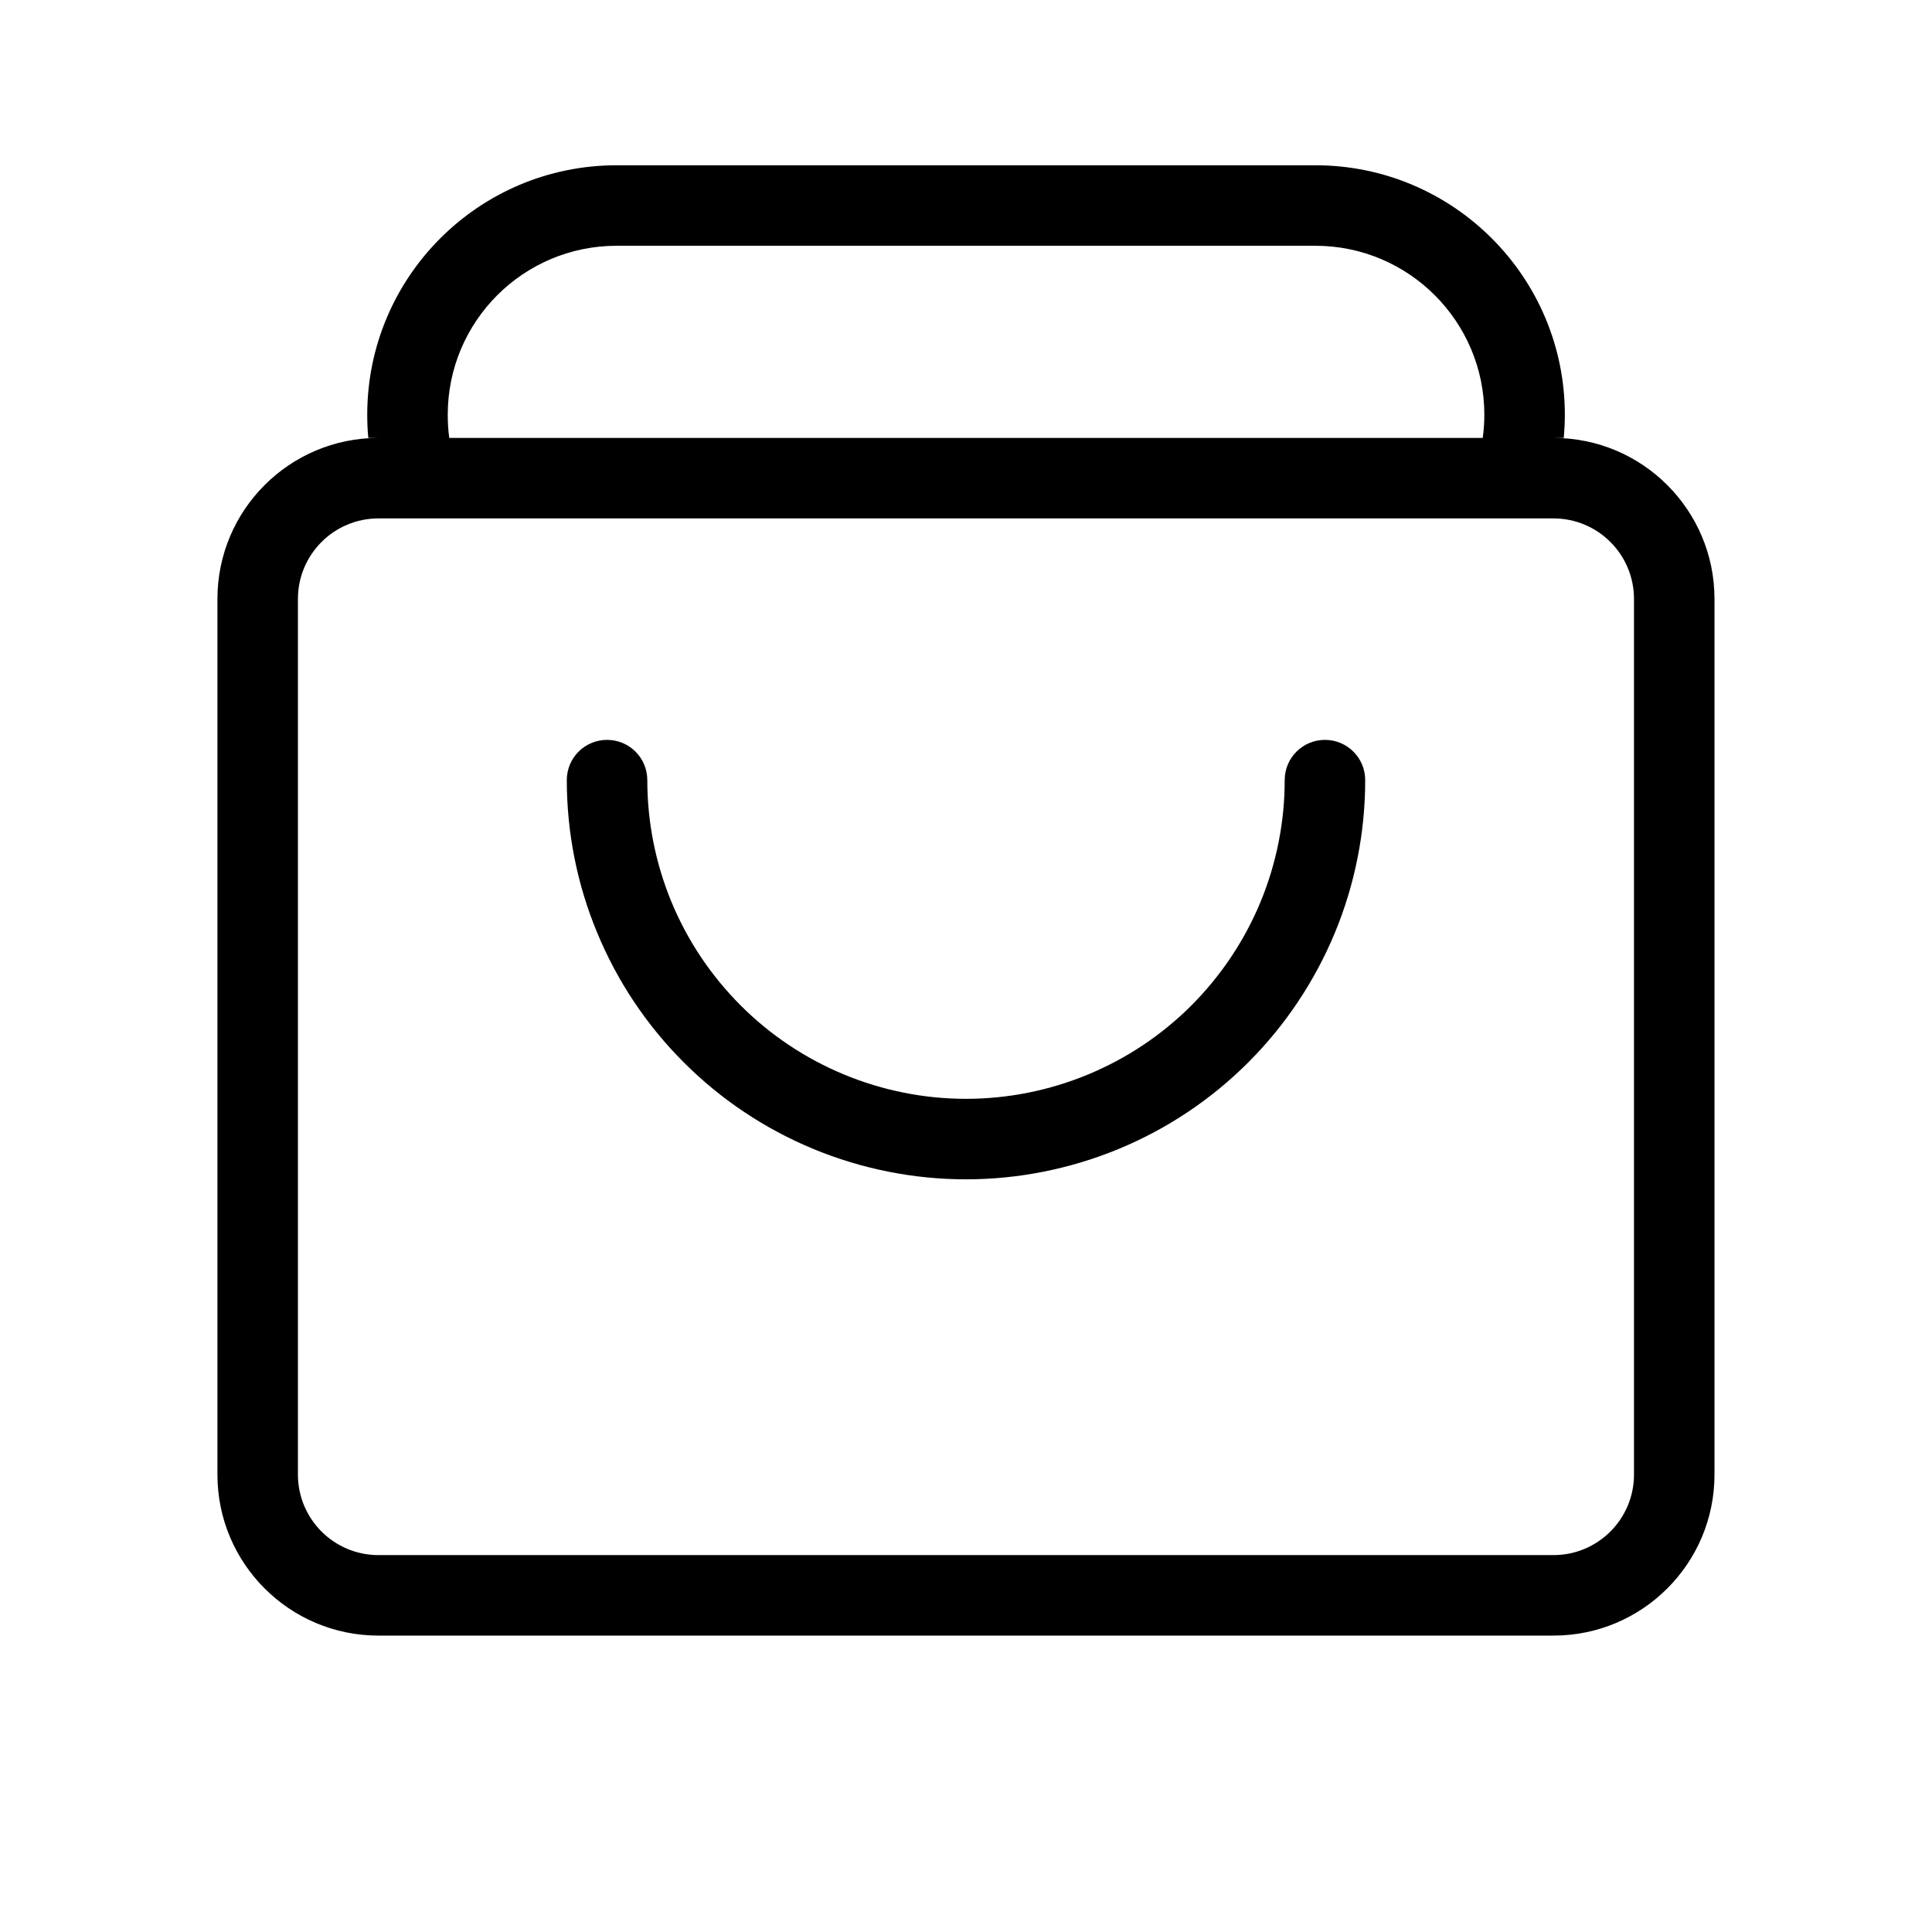 <svg width="24" height="24" viewBox="0 0 24 24" fill="none" xmlns="http://www.w3.org/2000/svg">
<path fill-rule="evenodd" clip-rule="evenodd" d="M16.339 3.053H7.661C6.501 3.053 5.562 3.993 5.562 5.152C5.562 5.25 5.568 5.346 5.581 5.44H18.419C18.432 5.346 18.439 5.25 18.439 5.152C18.439 3.993 17.499 3.053 16.339 3.053ZM19.298 5.44C20.402 5.44 21.298 6.336 21.298 7.44V18.318C21.298 19.422 20.402 20.318 19.298 20.318H4.701C3.597 20.318 2.701 19.422 2.701 18.318V7.44C2.701 6.336 3.597 5.44 4.701 5.44H4.575C4.566 5.346 4.562 5.249 4.562 5.152C4.562 3.44 5.949 2.053 7.661 2.053H16.339C18.051 2.053 19.439 3.44 19.439 5.152C19.439 5.249 19.434 5.346 19.426 5.44H19.298ZM19.298 6.44H4.701C4.149 6.44 3.701 6.888 3.701 7.44V18.318C3.701 18.87 4.149 19.318 4.701 19.318H19.298C19.85 19.318 20.298 18.87 20.298 18.318V7.44C20.298 6.888 19.85 6.44 19.298 6.44ZM7.541 9.191C7.817 9.191 8.041 9.414 8.041 9.691C8.041 10.21 8.143 10.725 8.342 11.206C8.541 11.686 8.833 12.122 9.201 12.49C9.568 12.858 10.005 13.149 10.485 13.348C10.965 13.547 11.48 13.65 12 13.65C12.52 13.65 13.035 13.547 13.515 13.348C13.996 13.149 14.432 12.858 14.8 12.49C15.167 12.122 15.459 11.686 15.658 11.206C15.857 10.725 15.959 10.21 15.959 9.691C15.959 9.414 16.183 9.191 16.459 9.191C16.735 9.191 16.959 9.414 16.959 9.691C16.959 10.342 16.831 10.987 16.582 11.588C16.332 12.19 15.967 12.737 15.507 13.197C15.046 13.658 14.5 14.023 13.898 14.272C13.296 14.521 12.651 14.65 12 14.65C11.349 14.65 10.704 14.521 10.102 14.272C9.501 14.023 8.954 13.658 8.494 13.197C8.033 12.737 7.668 12.19 7.419 11.588C7.169 10.987 7.041 10.342 7.041 9.691C7.041 9.414 7.265 9.191 7.541 9.191Z" fill="black"/>
</svg>
